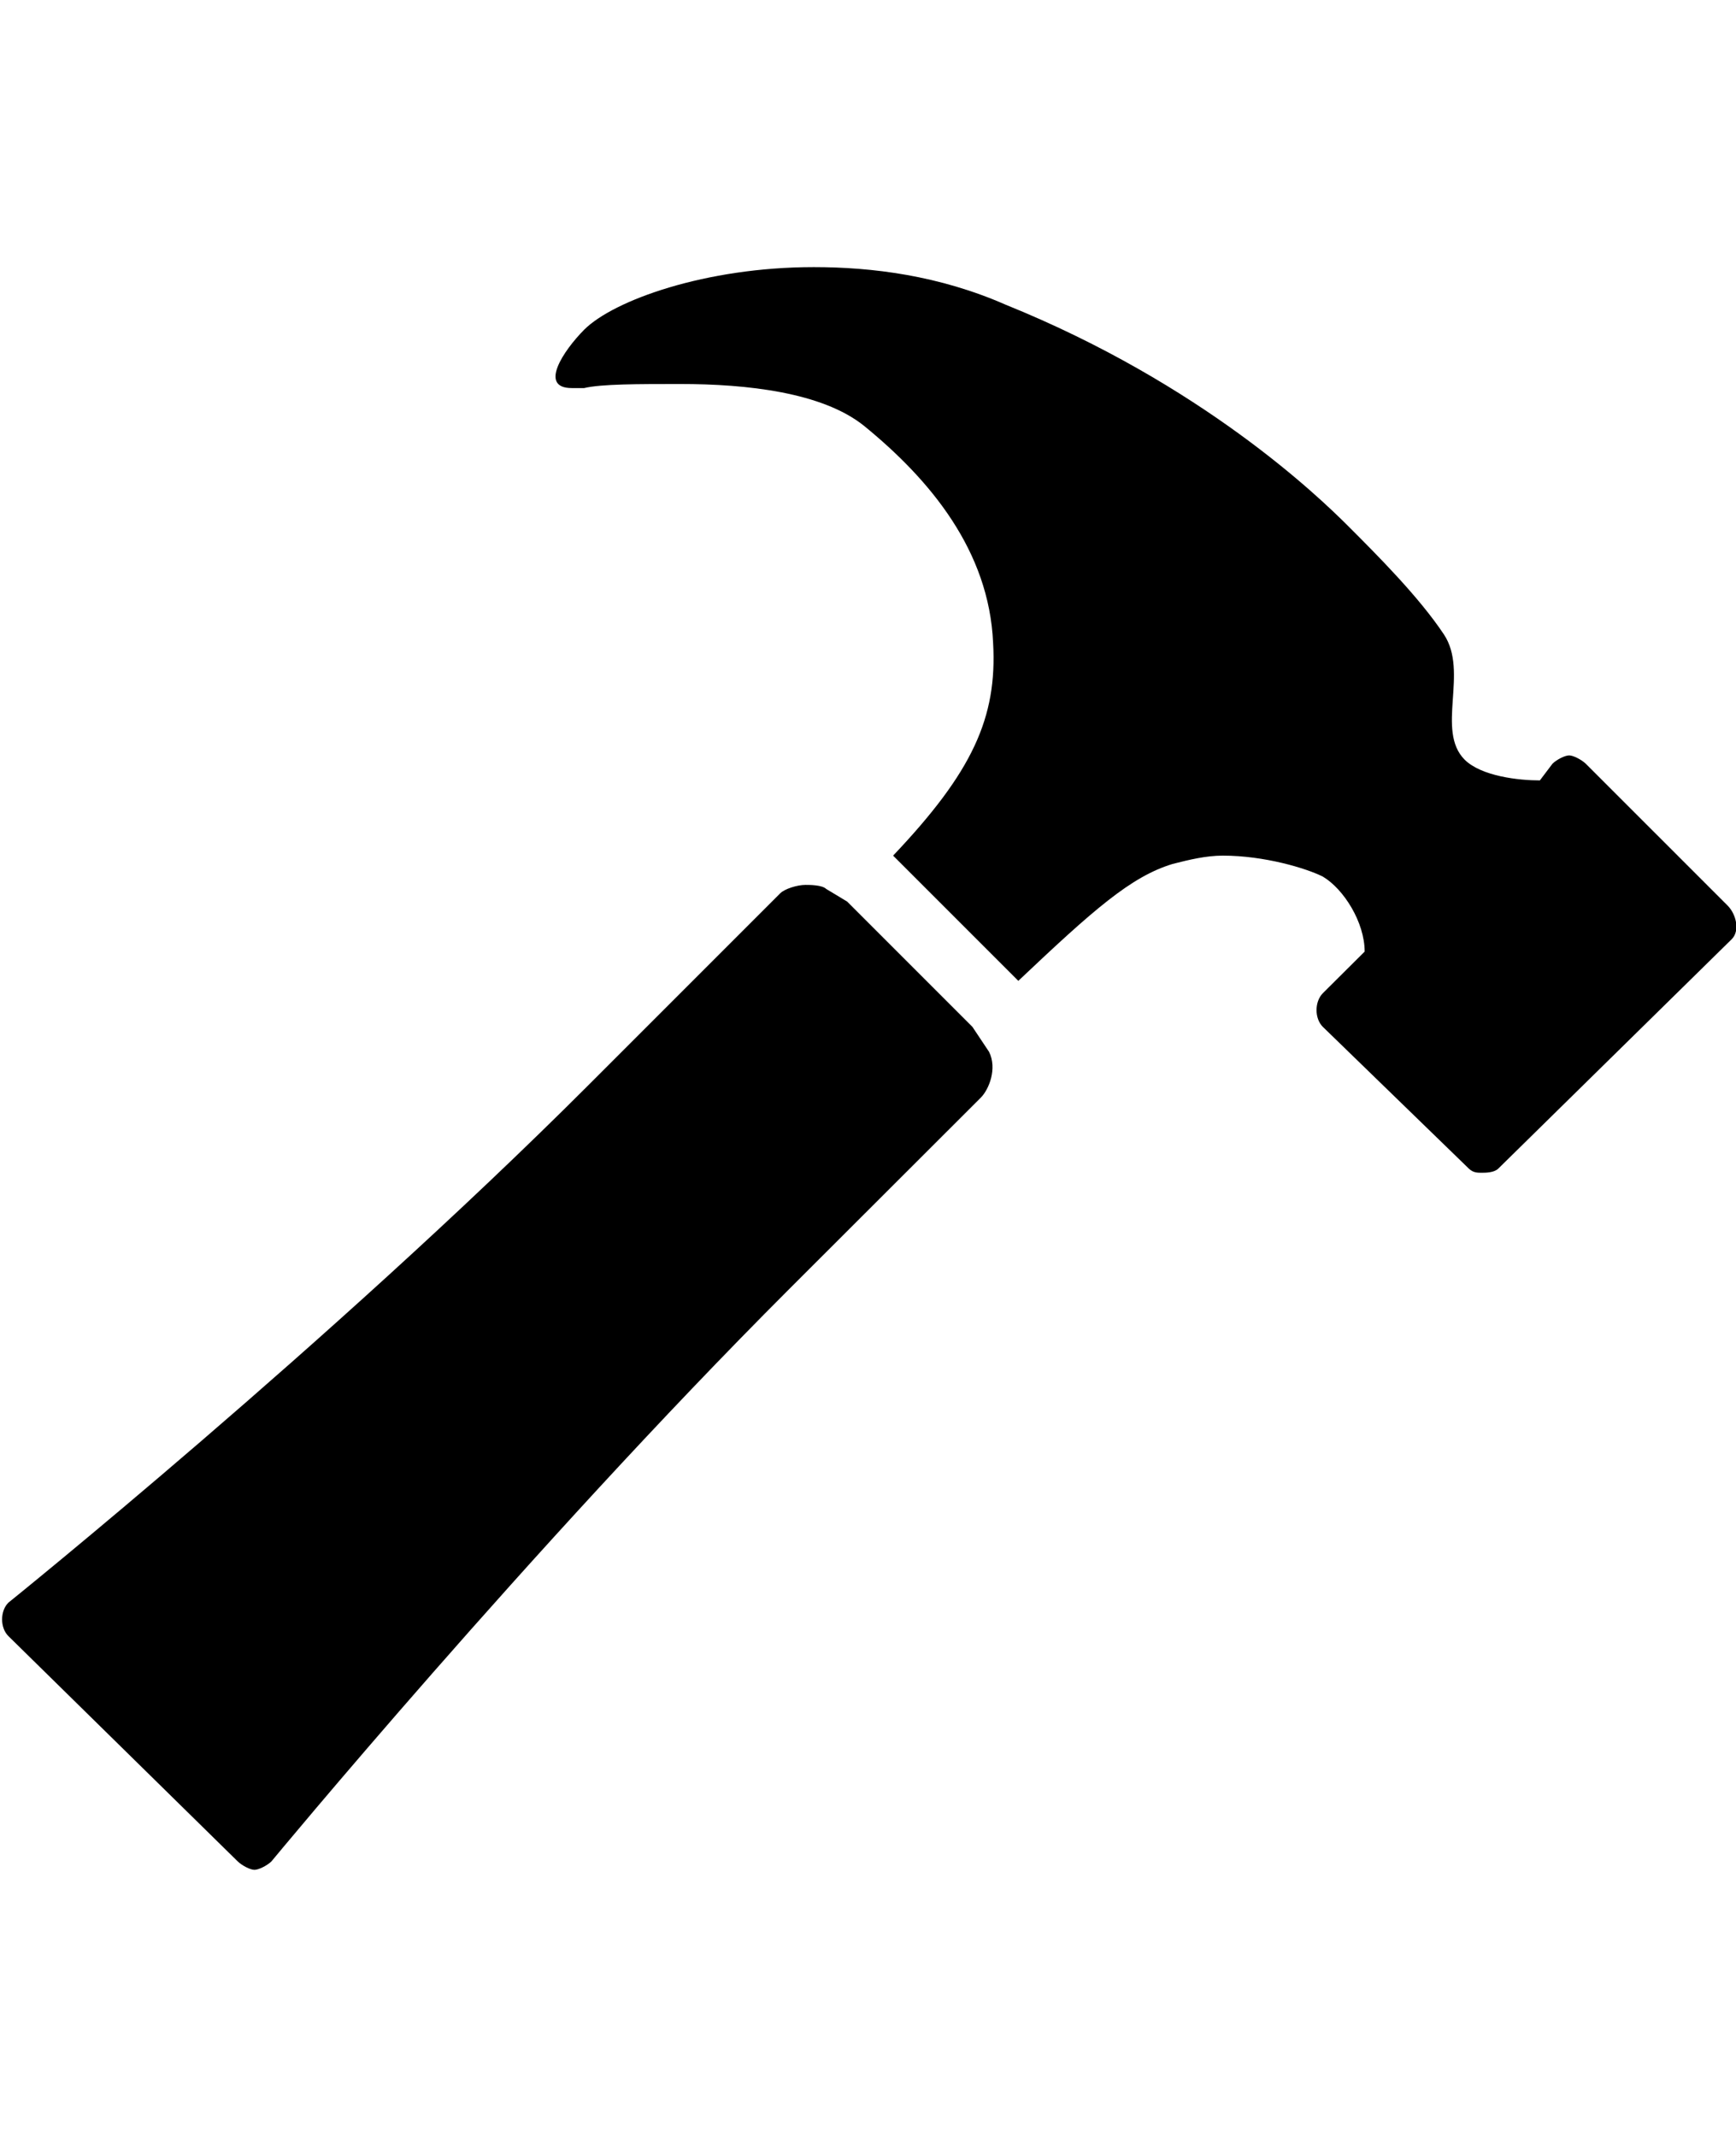 <svg height="1000" width="812.5" xmlns="http://www.w3.org/2000/svg"><path d="M386.7 416l9.8 5.9 58.6 58.6 7.8 11.7c3.9 7.8 0 17.6 -3.9 21.5l-89.9 89.8C248 724.6 127 871.1 127 871.1c-2 1.9 -5.9 3.9 -7.9 3.9s-5.8 -2 -7.8 -3.9L3.9 765.6C0 761.7 0 753.9 3.9 750c0 0 150.4 -121.1 271.5 -242.2L365.2 418c2 -2 7.8 -3.9 11.8 -3.9 1.9 0 7.8 0 9.7 1.9zm421.9 7.8c3.9 3.9 5.9 11.7 1.9 15.7L701.2 546.9c-2 1.9 -5.9 1.9 -7.8 1.9s-3.9 0 -5.9 -1.9l-68.4 -66.4c-3.9 -3.9 -3.9 -11.7 0 -15.7l19.6 -19.5c0 -13.7 -9.8 -29.3 -19.6 -35.1 -7.8 -3.9 -27.3 -9.8 -46.8 -9.8 -7.8 0 -15.7 1.9 -23.5 3.9 -19.5 5.9 -37.1 21.5 -72.2 54.7L418 400.4c37.1 -39.1 48.8 -64.5 46.8 -99.6 -1.9 -43 -29.3 -76.2 -60.5 -101.6 -19.5 -15.6 -54.7 -19.5 -85.9 -19.5 -19.6 0 -37.1 0 -45 1.9h-5.8c-15.6 0 -3.9 -17.5 5.8 -27.3C287.1 140.6 330.1 125 380.9 125c27.3 0 58.6 3.9 89.8 17.6 91.8 37.1 146.5 89.8 160.2 103.5s33.2 33.2 44.9 50.8 -3.9 44.9 9.7 58.6c7.9 7.8 25.4 9.7 35.2 9.7l5.9 -7.8c1.9 -1.9 5.8 -3.9 7.8 -3.9s5.8 2 7.8 3.9z"/></svg>